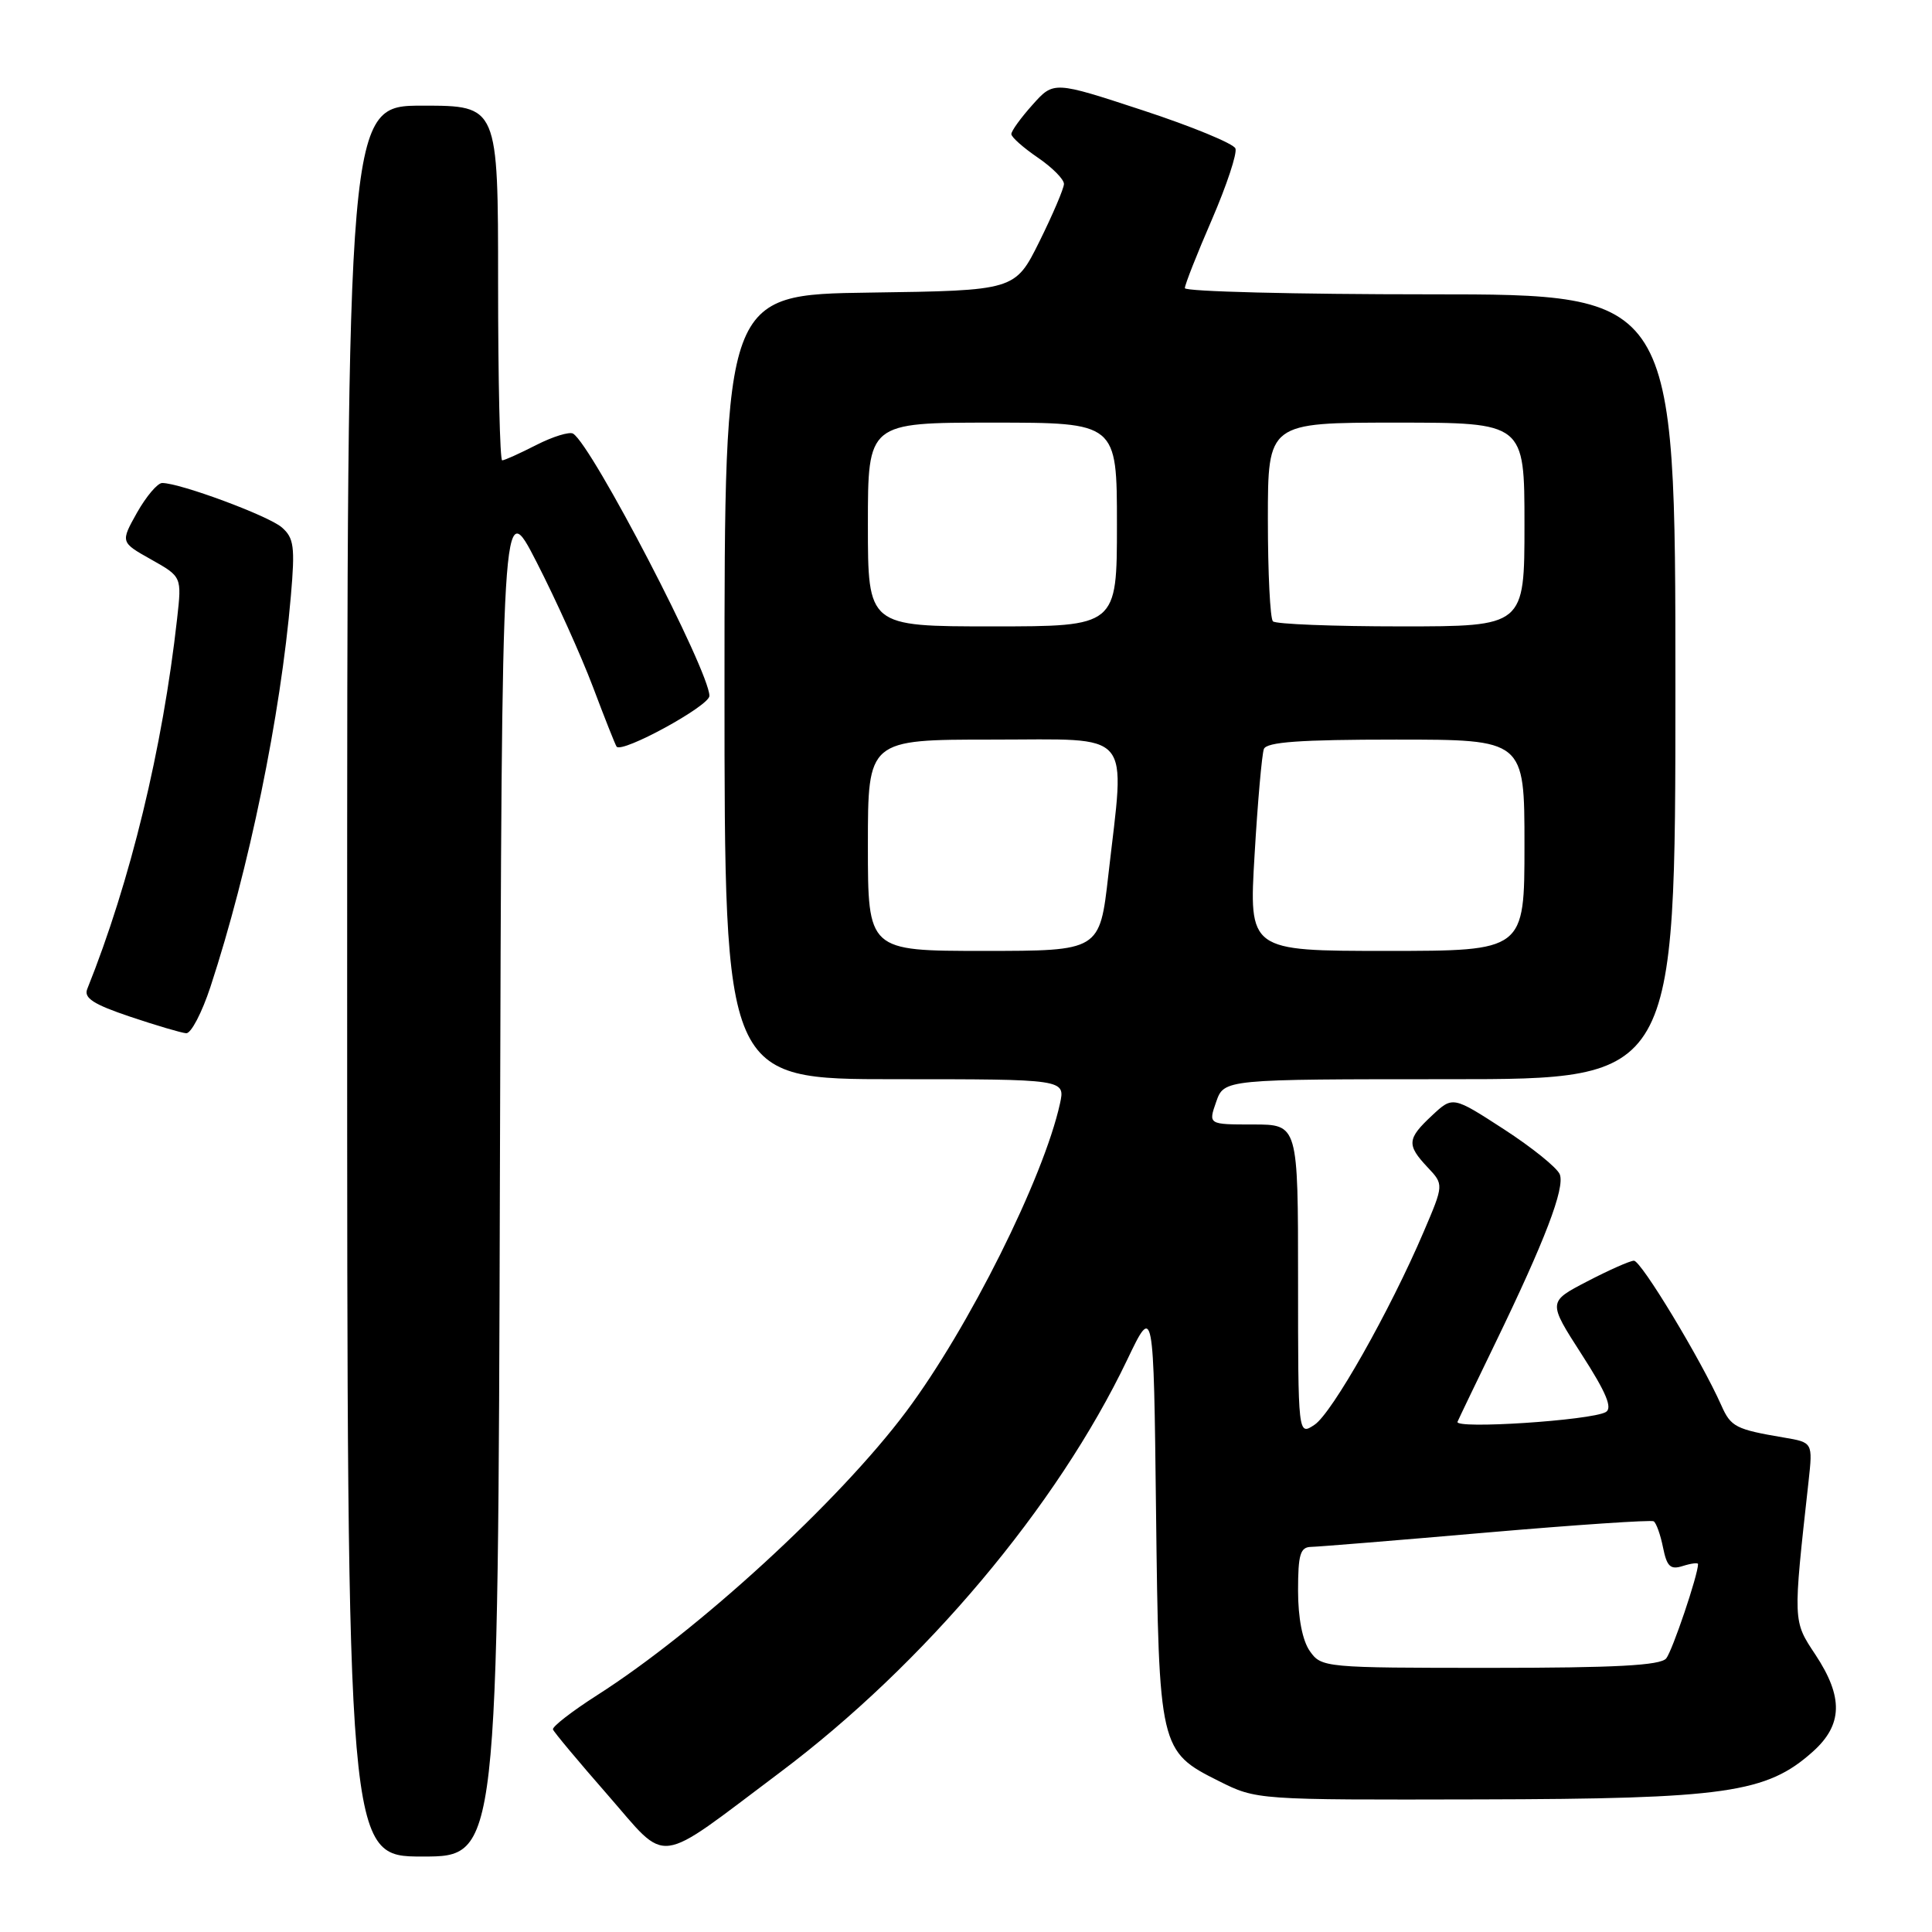 <?xml version="1.0" encoding="UTF-8" standalone="no"?>
<!DOCTYPE svg PUBLIC "-//W3C//DTD SVG 1.1//EN" "http://www.w3.org/Graphics/SVG/1.1/DTD/svg11.dtd" >
<svg xmlns="http://www.w3.org/2000/svg" xmlns:xlink="http://www.w3.org/1999/xlink" version="1.1" viewBox="0 0 256 256">
 <g >
 <path fill="currentColor"
d=" M 66.24 155.75 C 66.50 65.50 66.50 65.50 71.11 74.50 C 73.65 79.45 77.00 86.88 78.56 91.00 C 80.11 95.12 81.53 98.69 81.70 98.93 C 82.40 99.87 94.00 93.54 94.00 92.21 C 94.00 88.93 78.46 59.02 75.94 57.46 C 75.46 57.17 73.27 57.84 71.07 58.96 C 68.88 60.08 66.84 61.00 66.54 61.00 C 66.24 61.00 66.00 50.43 66.00 37.50 C 66.00 14.00 66.00 14.00 56.00 14.00 C 46.00 14.00 46.00 14.00 46.00 130.00 C 46.00 246.00 46.00 246.00 55.99 246.00 C 65.99 246.00 65.99 246.00 66.24 155.75 Z  M 103.33 234.87 C 122.51 220.48 140.06 199.61 149.36 180.18 C 152.86 172.86 152.86 172.86 153.18 200.18 C 153.55 231.69 153.64 232.07 161.50 236.00 C 166.50 238.50 166.50 238.50 196.00 238.43 C 228.66 238.36 234.08 237.58 240.19 232.12 C 244.18 228.56 244.28 224.89 240.55 219.25 C 237.56 214.74 237.57 215.00 239.64 196.32 C 240.21 191.13 240.21 191.13 236.36 190.48 C 229.99 189.40 229.35 189.07 228.09 186.23 C 225.41 180.20 217.44 167.01 216.50 167.05 C 215.95 167.07 213.16 168.31 210.30 169.80 C 205.10 172.50 205.10 172.50 209.57 179.45 C 212.84 184.52 213.70 186.59 212.77 187.11 C 210.78 188.22 192.69 189.40 193.13 188.39 C 193.34 187.90 195.59 183.22 198.12 178.00 C 204.72 164.38 207.38 157.42 206.68 155.61 C 206.35 154.75 203.02 152.06 199.29 149.64 C 192.50 145.24 192.50 145.24 189.75 147.81 C 186.44 150.90 186.37 151.70 189.16 154.67 C 191.32 156.96 191.32 156.96 188.64 163.23 C 184.18 173.68 176.50 187.26 174.18 188.79 C 172.00 190.24 172.00 190.24 172.00 169.62 C 172.00 149.00 172.00 149.00 166.05 149.00 C 160.10 149.00 160.10 149.00 161.15 146.00 C 162.20 143.00 162.20 143.00 192.10 143.00 C 222.00 143.00 222.00 143.00 222.00 91.00 C 222.00 39.00 222.00 39.00 189.50 39.00 C 171.62 39.00 157.00 38.63 157.00 38.18 C 157.00 37.72 158.61 33.64 160.58 29.10 C 162.54 24.56 163.95 20.32 163.70 19.67 C 163.45 19.03 157.93 16.75 151.43 14.62 C 139.62 10.74 139.62 10.74 136.81 13.89 C 135.26 15.62 134.00 17.36 134.01 17.77 C 134.01 18.17 135.59 19.57 137.51 20.88 C 139.43 22.19 140.99 23.76 140.98 24.38 C 140.96 25.00 139.50 28.42 137.73 32.00 C 134.50 38.50 134.50 38.50 115.25 38.77 C 96.00 39.04 96.00 39.04 96.00 91.02 C 96.00 143.00 96.00 143.00 118.58 143.00 C 141.16 143.00 141.16 143.00 140.45 146.24 C 138.28 156.09 128.34 176.00 120.06 187.06 C 111.15 198.97 92.44 216.13 79.11 224.63 C 75.78 226.76 73.15 228.80 73.27 229.16 C 73.40 229.52 76.65 233.41 80.50 237.81 C 88.68 247.17 86.59 247.43 103.33 234.87 Z  M 27.89 130.75 C 33.00 115.17 37.17 94.89 38.54 78.99 C 39.11 72.44 38.95 71.28 37.34 69.88 C 35.59 68.35 23.86 64.00 21.49 64.00 C 20.87 64.00 19.38 65.77 18.16 67.92 C 15.96 71.85 15.96 71.85 20.02 74.13 C 24.09 76.42 24.09 76.42 23.47 81.96 C 21.55 99.18 17.28 116.80 11.56 131.05 C 11.08 132.24 12.38 133.08 17.22 134.71 C 20.67 135.87 24.03 136.86 24.67 136.91 C 25.31 136.96 26.76 134.19 27.89 130.75 Z  M 173.56 218.78 C 172.58 217.39 172.00 214.39 172.00 210.78 C 172.00 205.95 172.29 204.99 173.75 204.97 C 174.71 204.95 185.18 204.10 197.00 203.07 C 208.82 202.05 218.78 201.38 219.12 201.58 C 219.46 201.79 220.02 203.35 220.36 205.05 C 220.87 207.59 221.34 208.03 222.99 207.50 C 224.10 207.15 225.00 207.04 225.00 207.25 C 225.00 208.69 221.60 218.74 220.78 219.75 C 220.01 220.68 214.08 221.00 197.43 221.00 C 175.50 221.00 175.09 220.96 173.56 218.78 Z  M 115.00 112.00 C 115.00 98.00 115.00 98.00 131.50 98.00 C 150.42 98.00 149.08 96.44 146.86 115.96 C 145.72 126.00 145.72 126.00 130.36 126.00 C 115.00 126.00 115.00 126.00 115.00 112.00 Z  M 166.24 113.25 C 166.65 106.24 167.21 99.94 167.47 99.25 C 167.82 98.32 172.26 98.00 184.97 98.00 C 202.00 98.00 202.00 98.00 202.00 112.00 C 202.00 126.00 202.00 126.00 183.74 126.00 C 165.48 126.00 165.48 126.00 166.24 113.25 Z  M 115.00 69.50 C 115.00 56.00 115.00 56.00 131.50 56.00 C 148.00 56.00 148.00 56.00 148.00 69.50 C 148.00 83.00 148.00 83.00 131.50 83.00 C 115.00 83.00 115.00 83.00 115.00 69.50 Z  M 168.67 82.33 C 168.30 81.97 168.00 75.89 168.00 68.83 C 168.00 56.00 168.00 56.00 185.00 56.00 C 202.00 56.00 202.00 56.00 202.00 69.50 C 202.00 83.00 202.00 83.00 185.67 83.00 C 176.68 83.00 169.03 82.70 168.67 82.33 Z "/>
</g>
</svg>